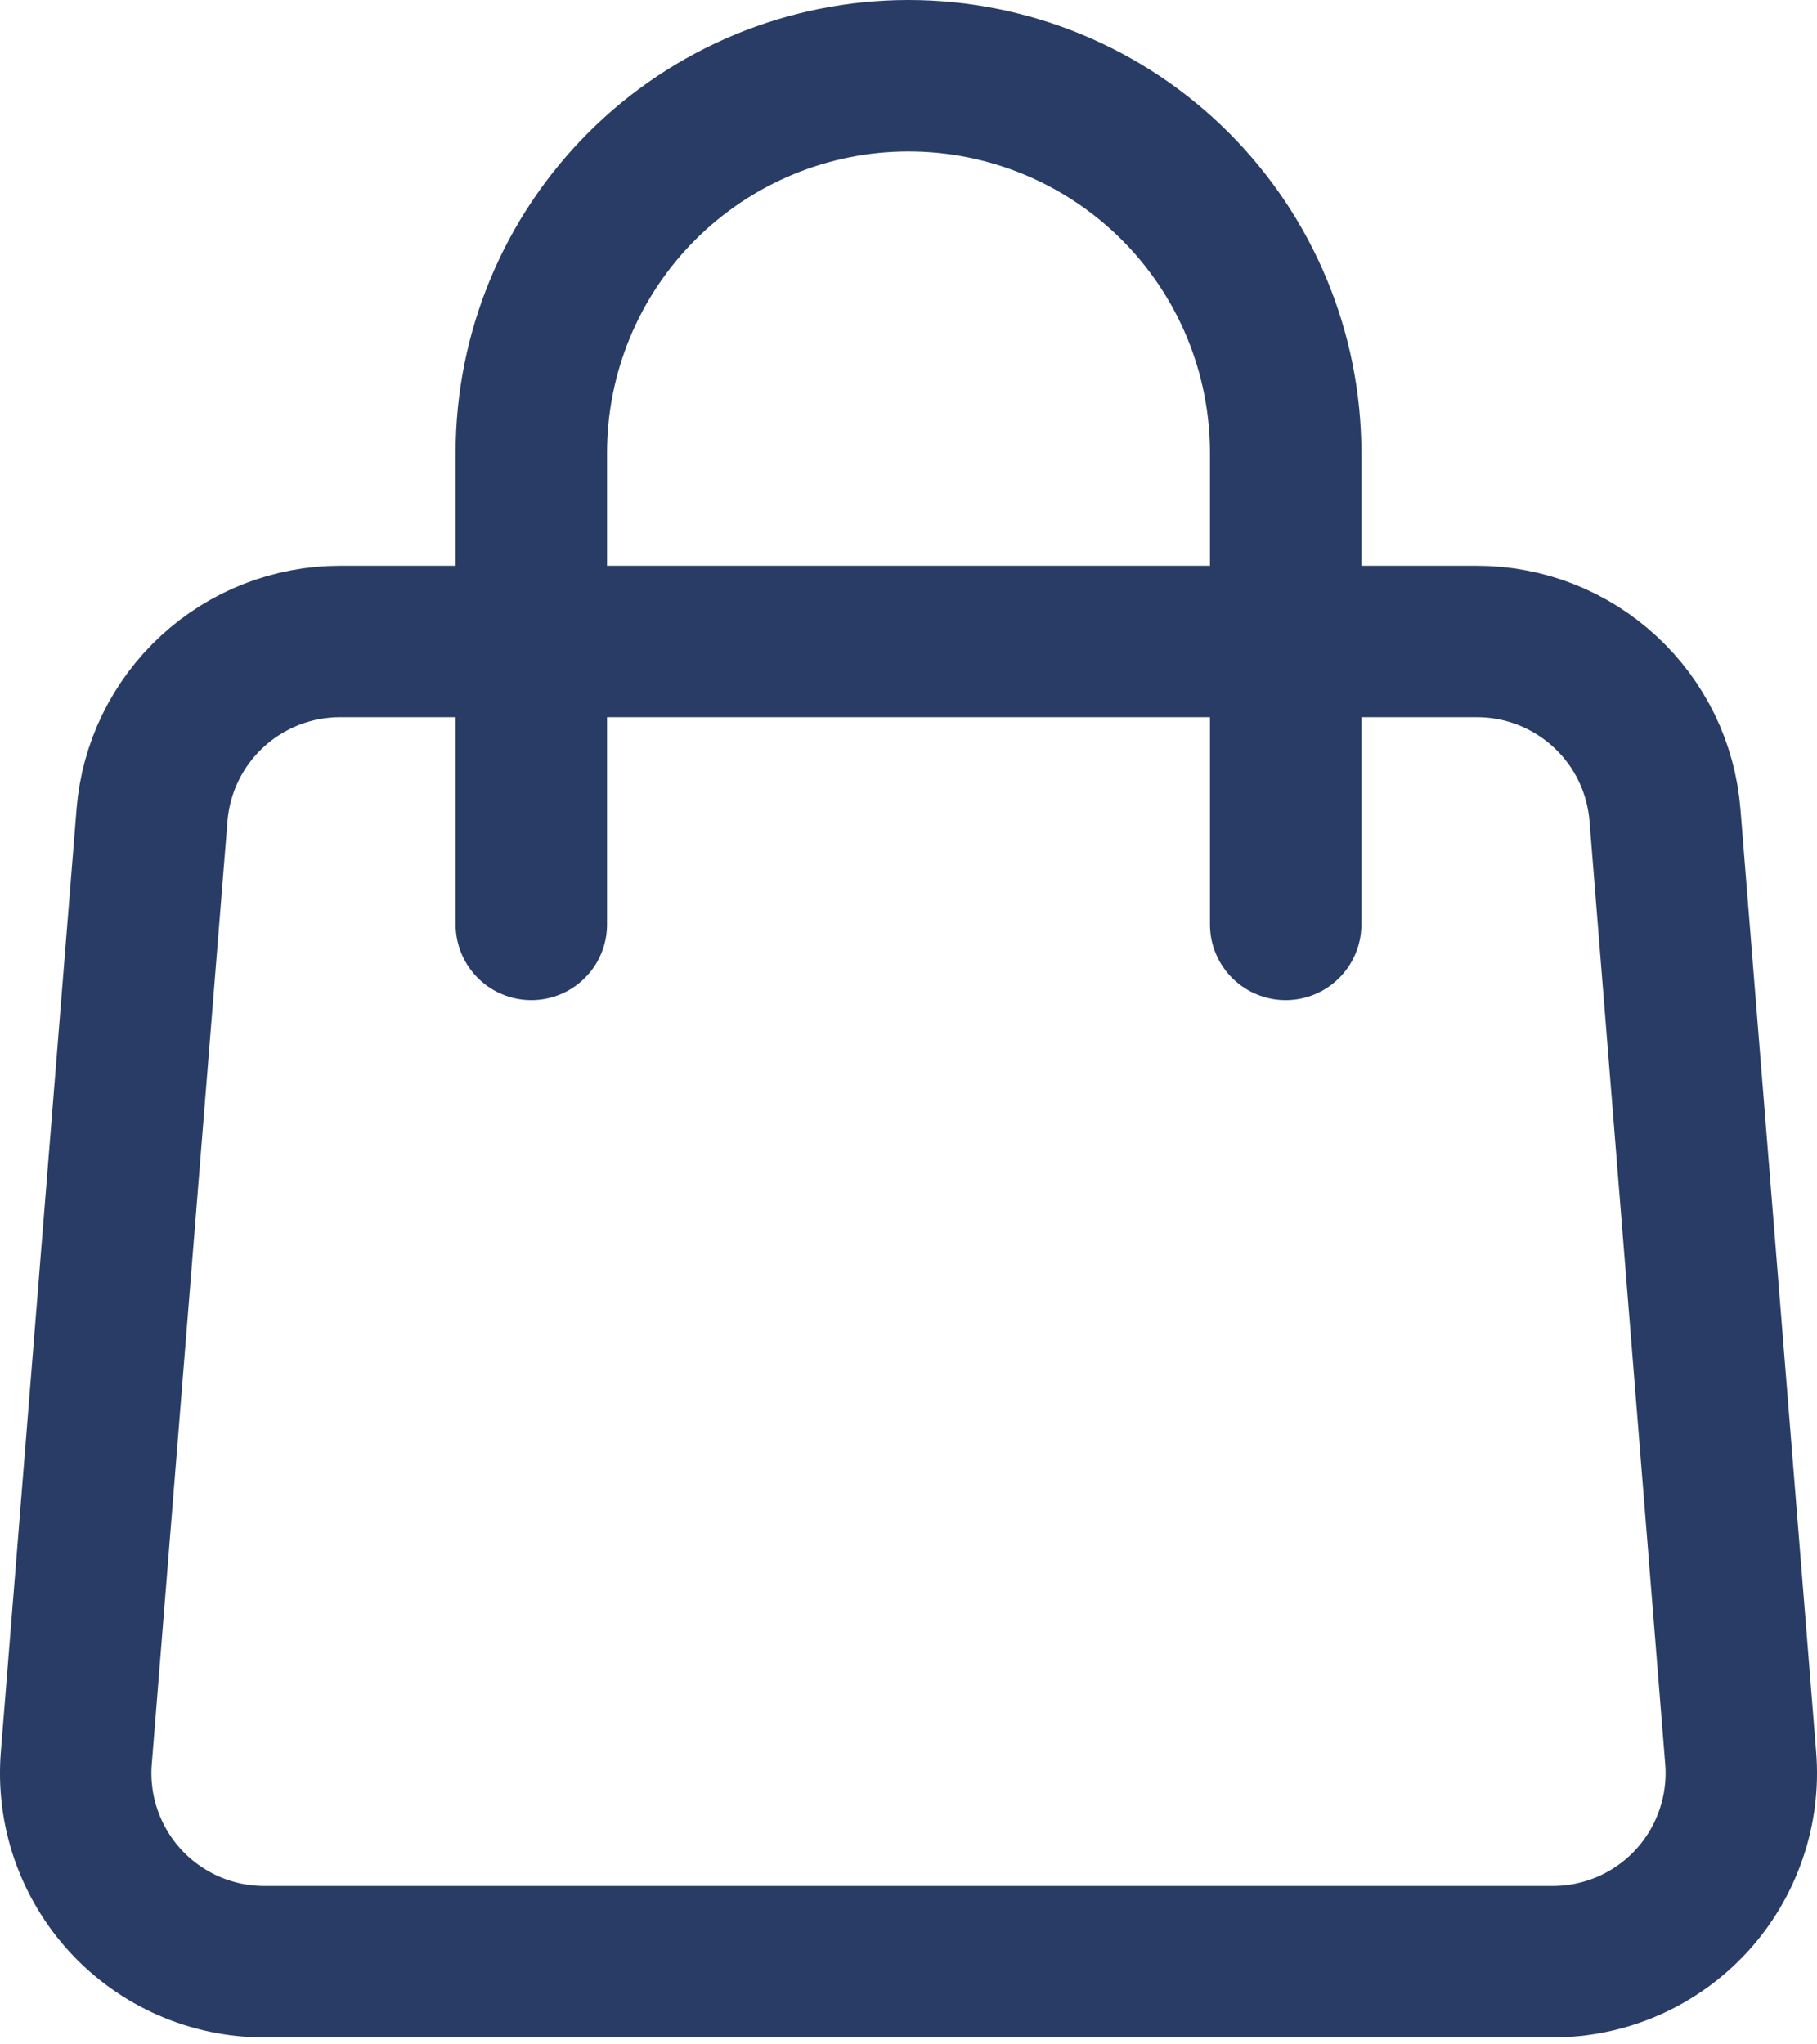 <svg width="24" height="27" viewBox="0 0 24 27" fill="none" xmlns="http://www.w3.org/2000/svg">
<path d="M2.008 10.764C2.058 10.14 2.342 9.557 2.802 9.133C3.262 8.708 3.865 8.472 4.491 8.472H19.509C20.135 8.472 20.738 8.708 21.198 9.133C21.659 9.557 21.942 10.14 21.992 10.764L22.992 23.218C23.02 23.561 22.976 23.906 22.863 24.231C22.751 24.556 22.573 24.854 22.34 25.107C22.107 25.359 21.824 25.561 21.509 25.699C21.194 25.837 20.854 25.908 20.51 25.908H3.49C3.146 25.908 2.806 25.837 2.491 25.699C2.176 25.561 1.893 25.359 1.66 25.107C1.427 24.854 1.249 24.556 1.136 24.231C1.024 23.906 0.98 23.561 1.008 23.218L2.008 10.764V10.764Z" stroke="#283C65" stroke-width="2" stroke-linecap="round" stroke-linejoin="round"/>
<path d="M16.982 12.209V5.982C16.982 4.66 16.457 3.393 15.523 2.459C14.588 1.525 13.321 1 12 1C10.679 1 9.412 1.525 8.478 2.459C7.543 3.393 7.018 4.66 7.018 5.982V12.209" stroke="#283C65" stroke-width="2" stroke-linecap="round" stroke-linejoin="round"/>
</svg>
